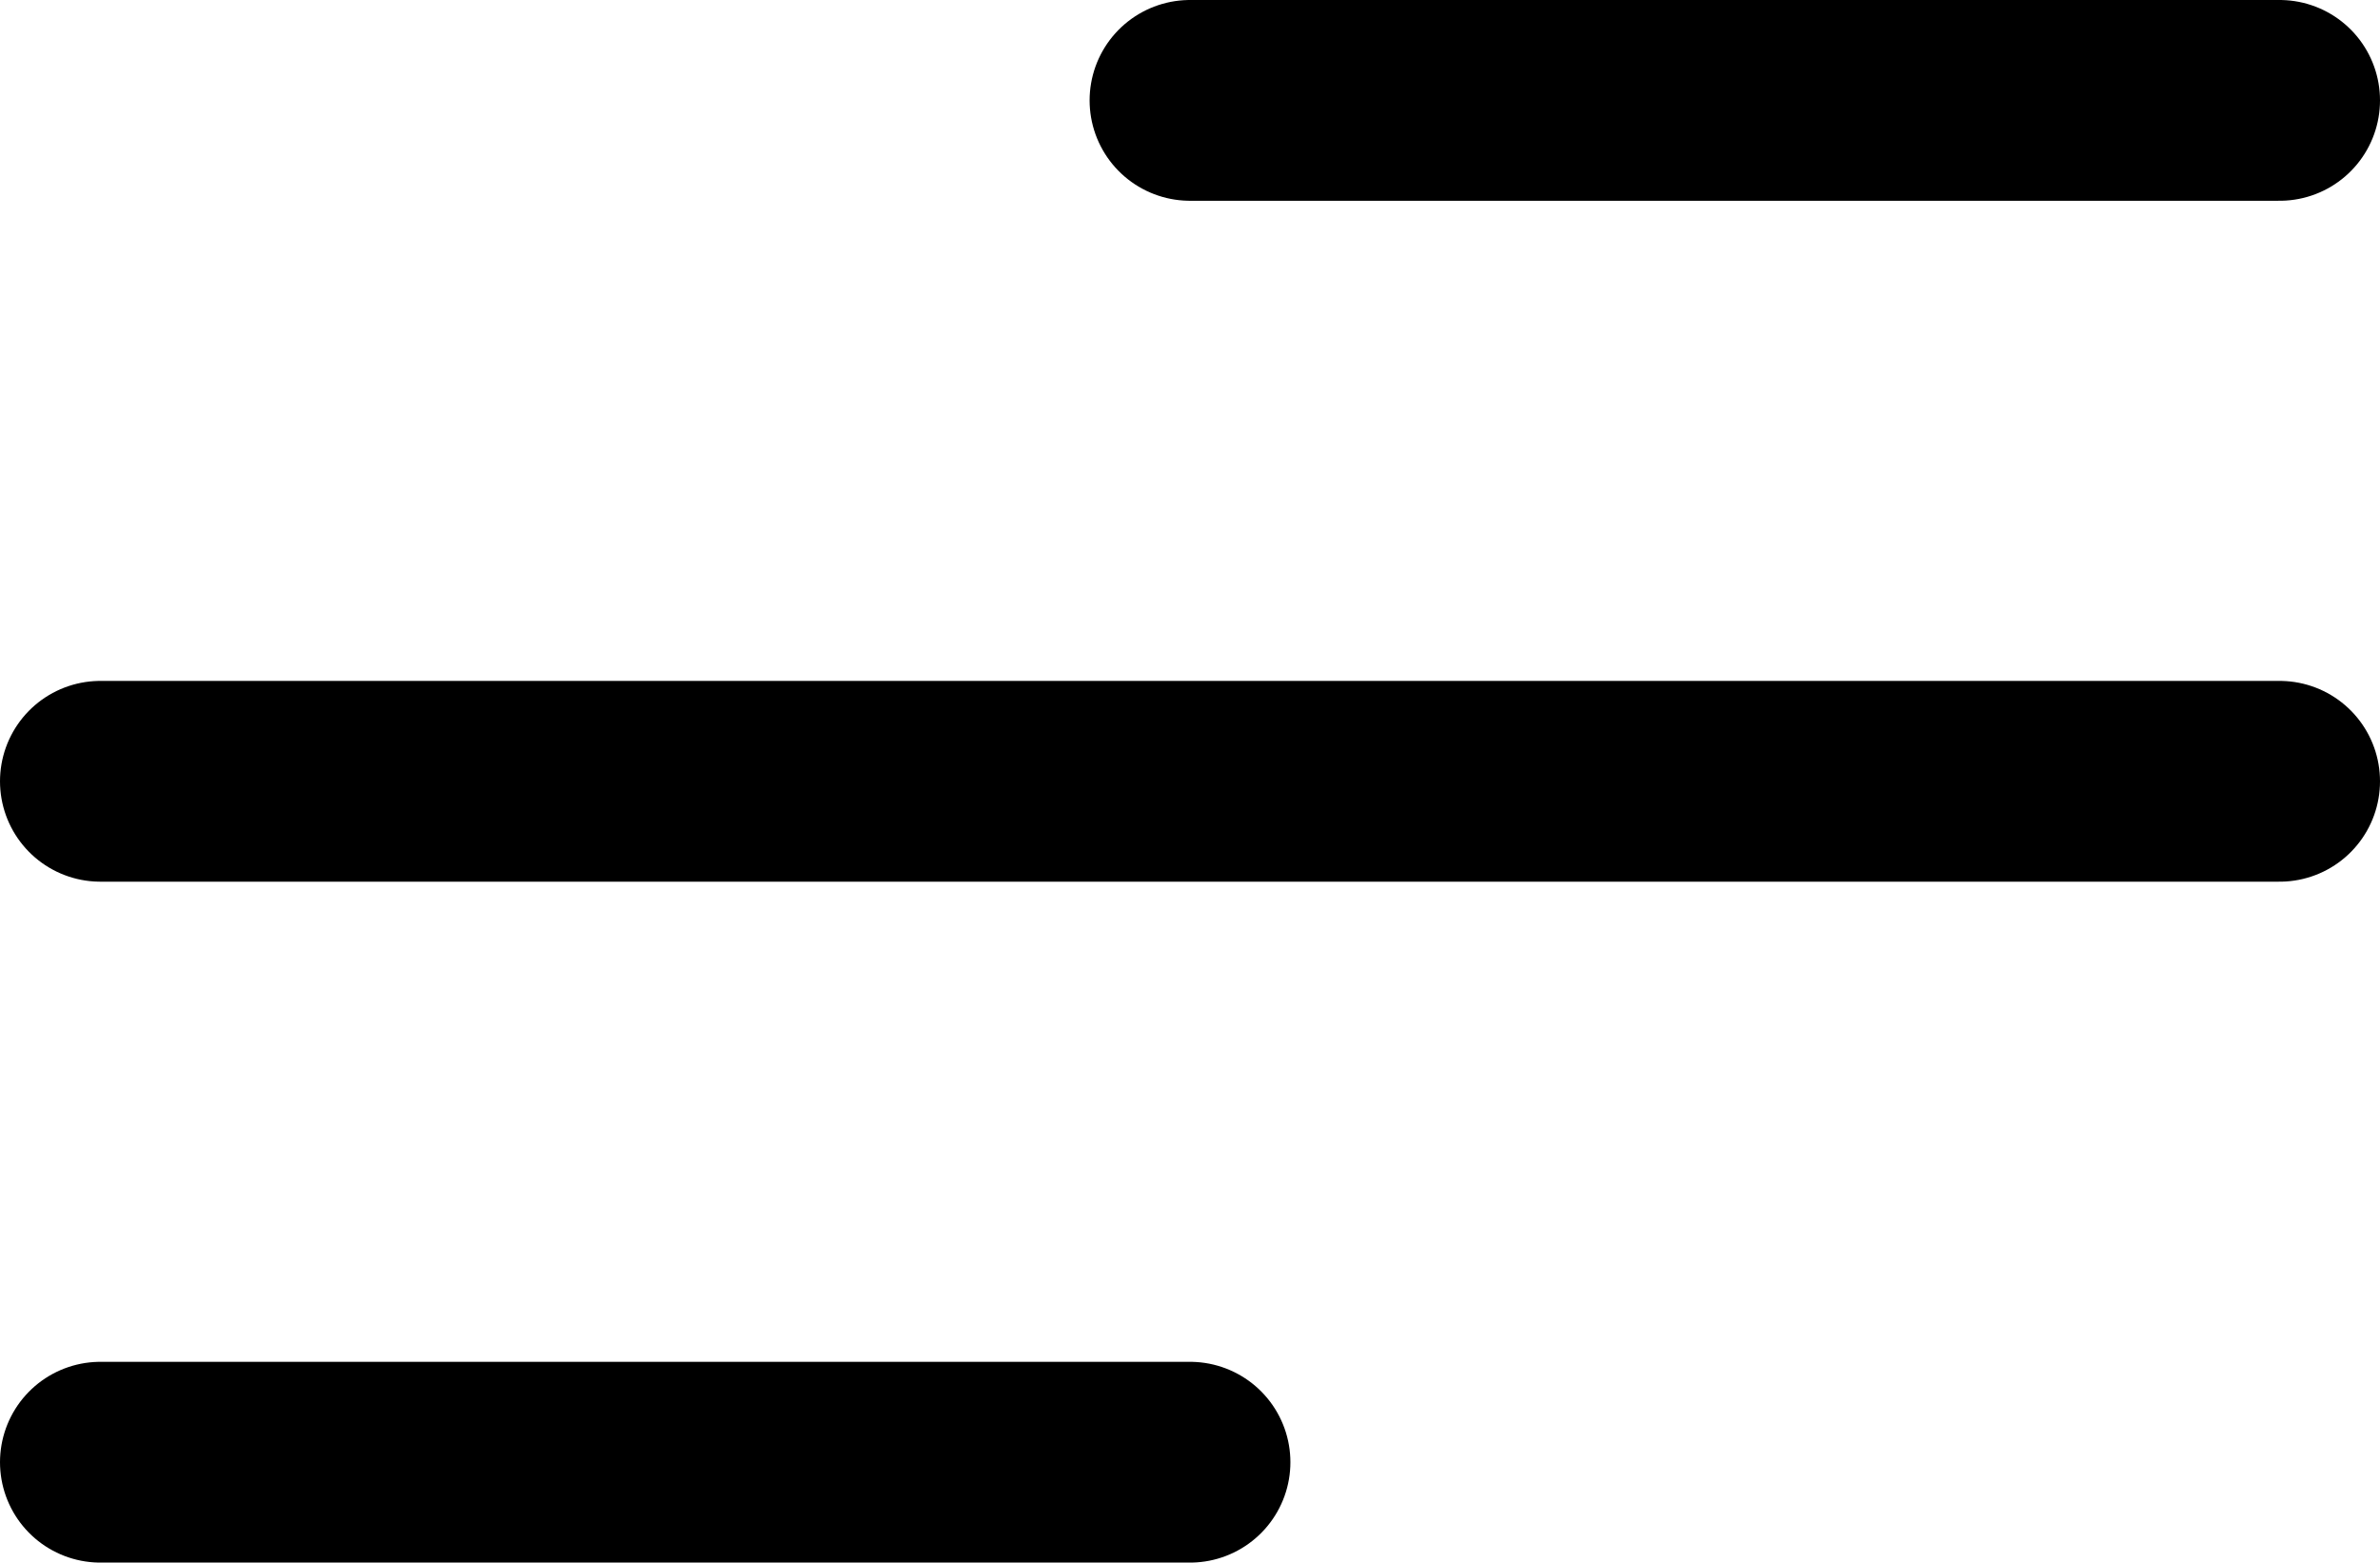 <svg xmlns="http://www.w3.org/2000/svg" width="23.706" height="15.566" viewBox="0 0 23.706 15.566">
  <g id="menu" transform="translate(-287.5 -37.5)">
    <line id="Line_6" data-name="Line 6" x2="21.706" transform="translate(288.5 45.283)" fill="none" stroke="#000" stroke-linecap="round" stroke-width="2"/>
    <line id="Line_7" data-name="Line 7" x2="10.853" transform="translate(299.353 38.5)" fill="none" stroke="#000" stroke-linecap="round" stroke-width="2"/>
    <line id="Line_8" data-name="Line 8" x2="10.853" transform="translate(288.5 52.066)" fill="none" stroke="#000" stroke-linecap="round" stroke-width="2"/>
  </g>
</svg>

